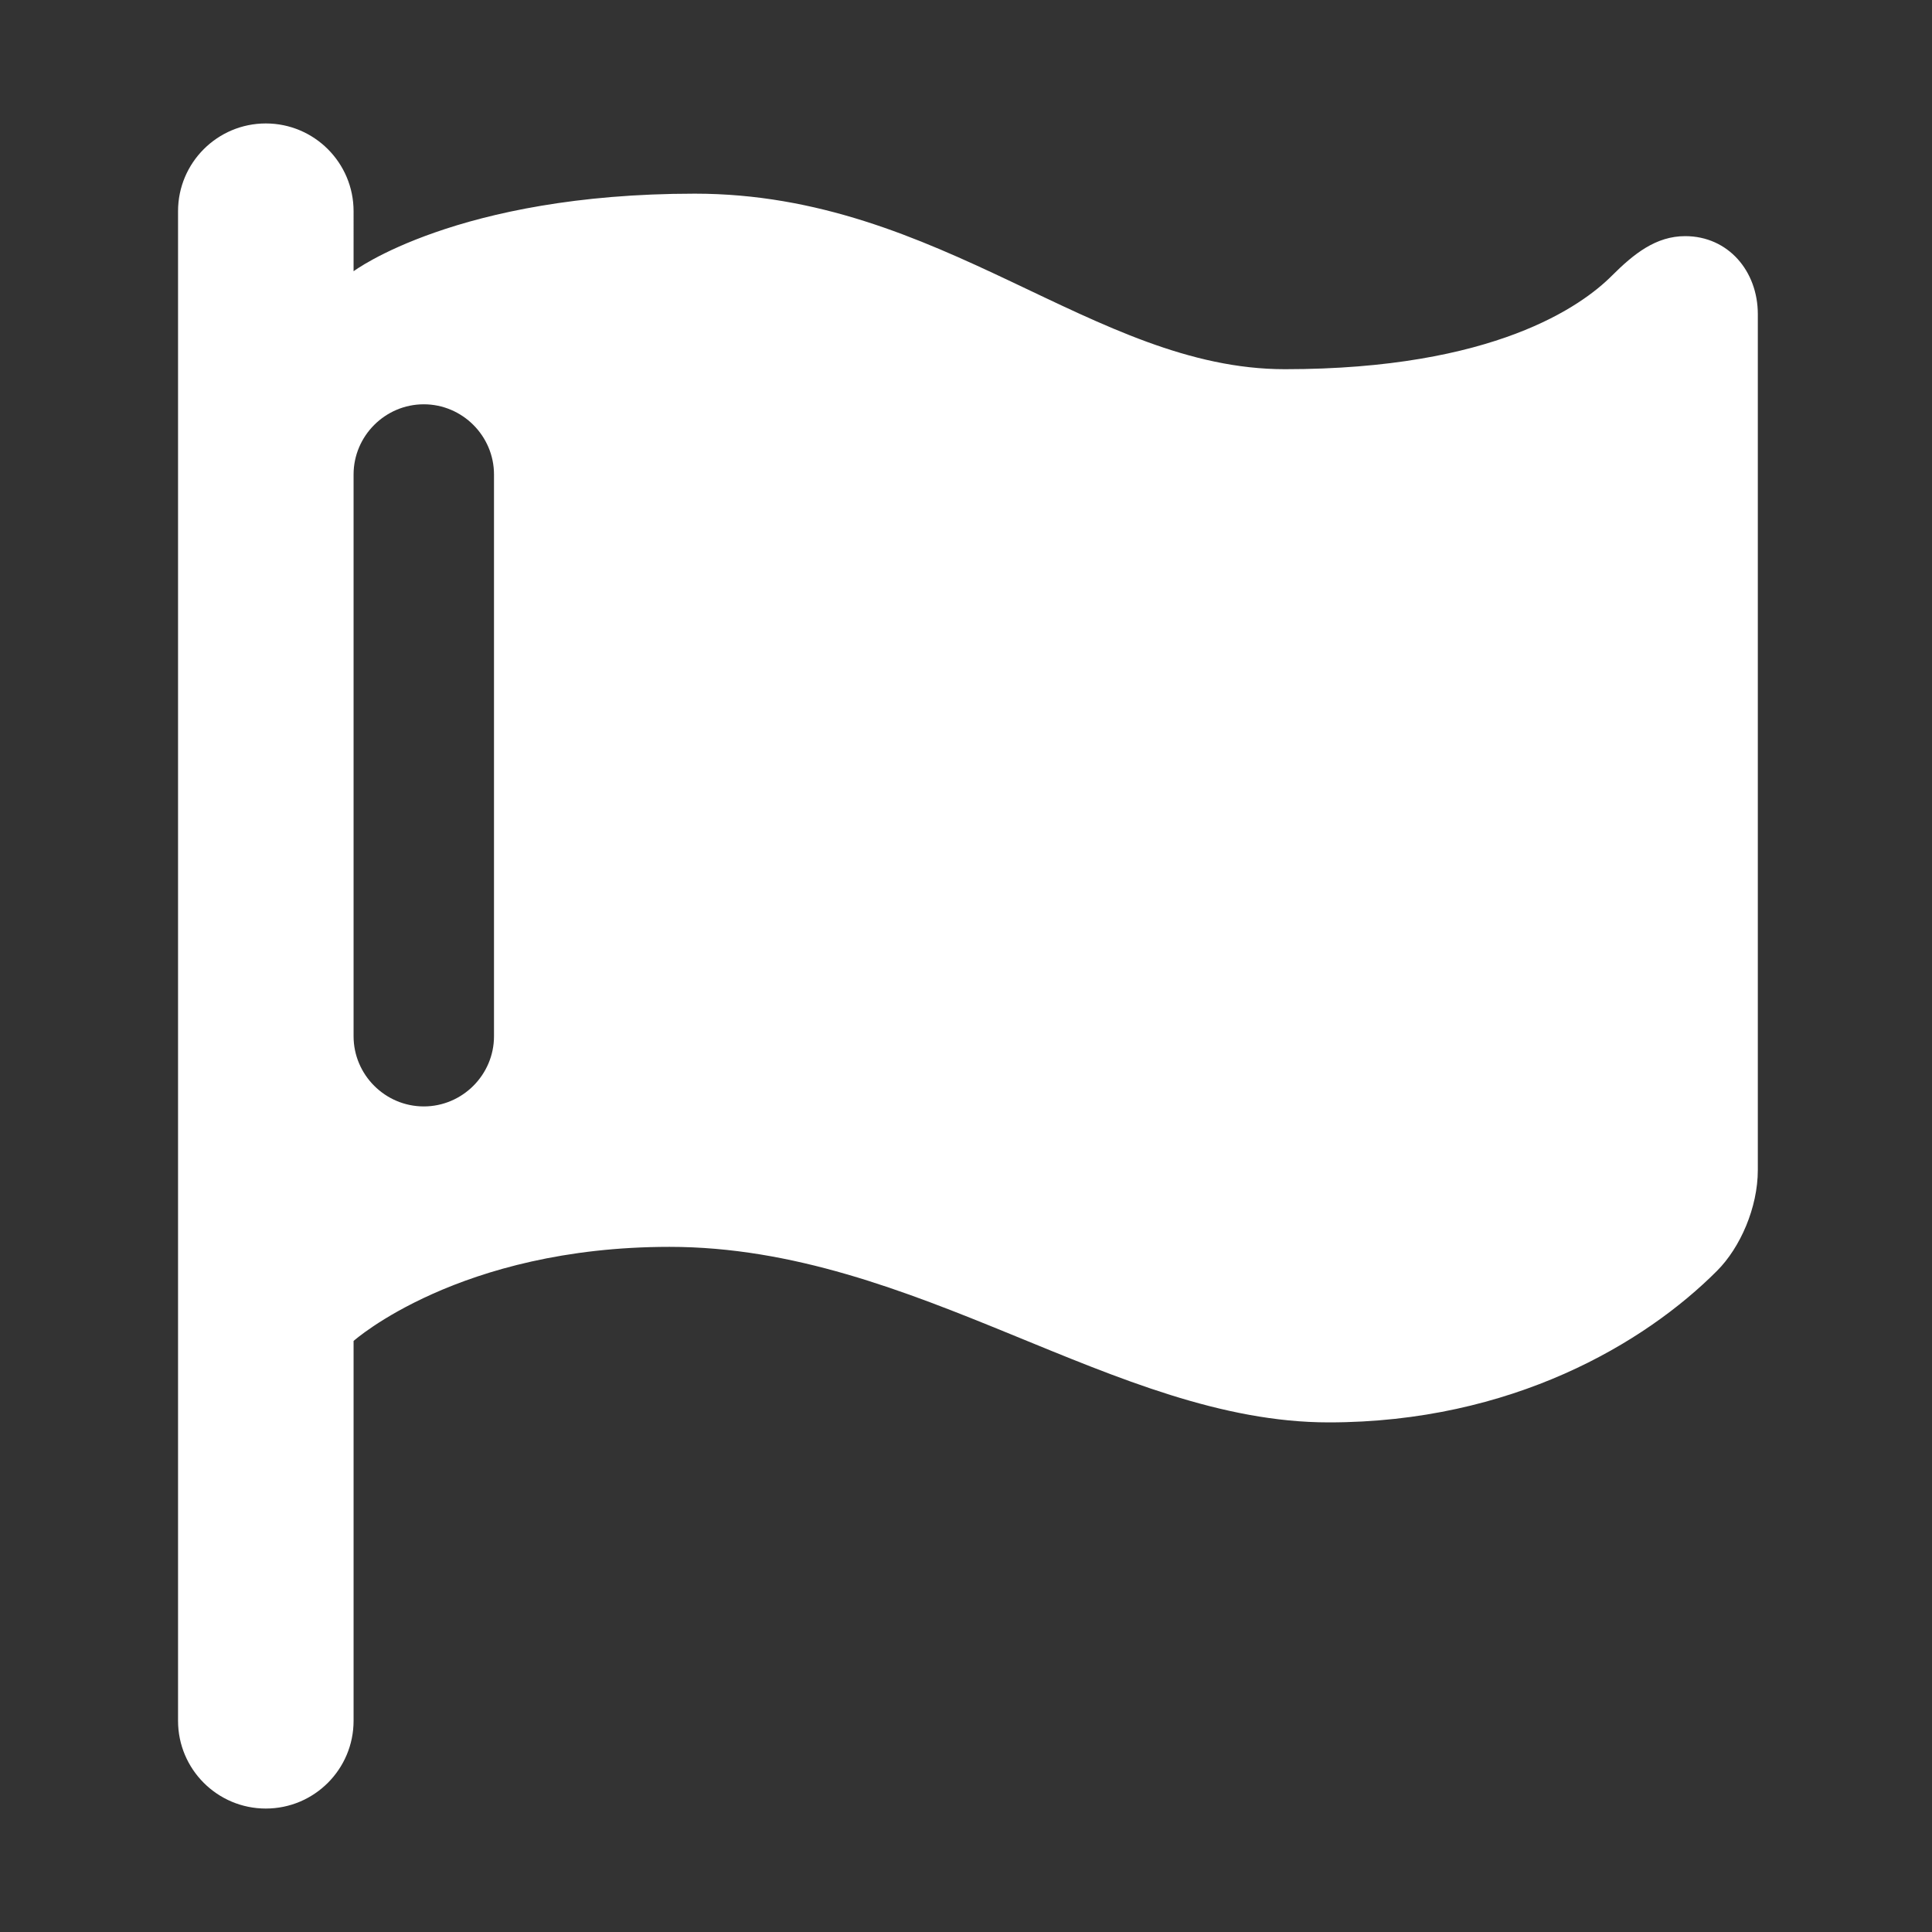<svg xmlns="http://www.w3.org/2000/svg" xmlns:xlink="http://www.w3.org/1999/xlink" id="Layer_1" width="500" height="500" enable-background="new 0 0 500 500" version="1.1" viewBox="0 0 500 500" xml:space="preserve"><rect x="0" y="0" width="500" height="500" fill="#333333" stroke="none"/><path fill="#fff" fill-rule="evenodd" d="M91.506,347.039c0,0,27.256-24.354,81.769-24.354 c63.962,0,115.29,45.428,170.62,45.428c47.254,0,81.768-20.442,100.49-39.245c5.995-6.006,10.538-16.361,10.538-26.074V81.289 c0-11.09-7.631-20.176-18.807-20.176c-7.543,0-13.266,4.543-18.989,10.267c-7.719,7.718-30.342,24.169-84.592,24.169 c-49.507,0-88.759-45.429-152.721-45.429c-61.603,0-88.308,20.079-88.308,20.079V54.662c0-12.536-10.177-22.713-22.716-22.713 c-12.536,0-22.713,10.177-22.713,22.713V445.34c0,12.536,10.177,22.711,22.713,22.711c12.539,0,22.716-10.175,22.716-22.711V347.039 z M127.846,122.802v145.37c0,9.988-8.181,18.169-18.17,18.169c-9.99,0-18.17-8.181-18.17-18.169v-145.37 c0-9.989,8.18-18.17,18.17-18.17C119.665,104.632,127.846,112.813,127.846,122.802z" clip-rule="evenodd"/></svg>